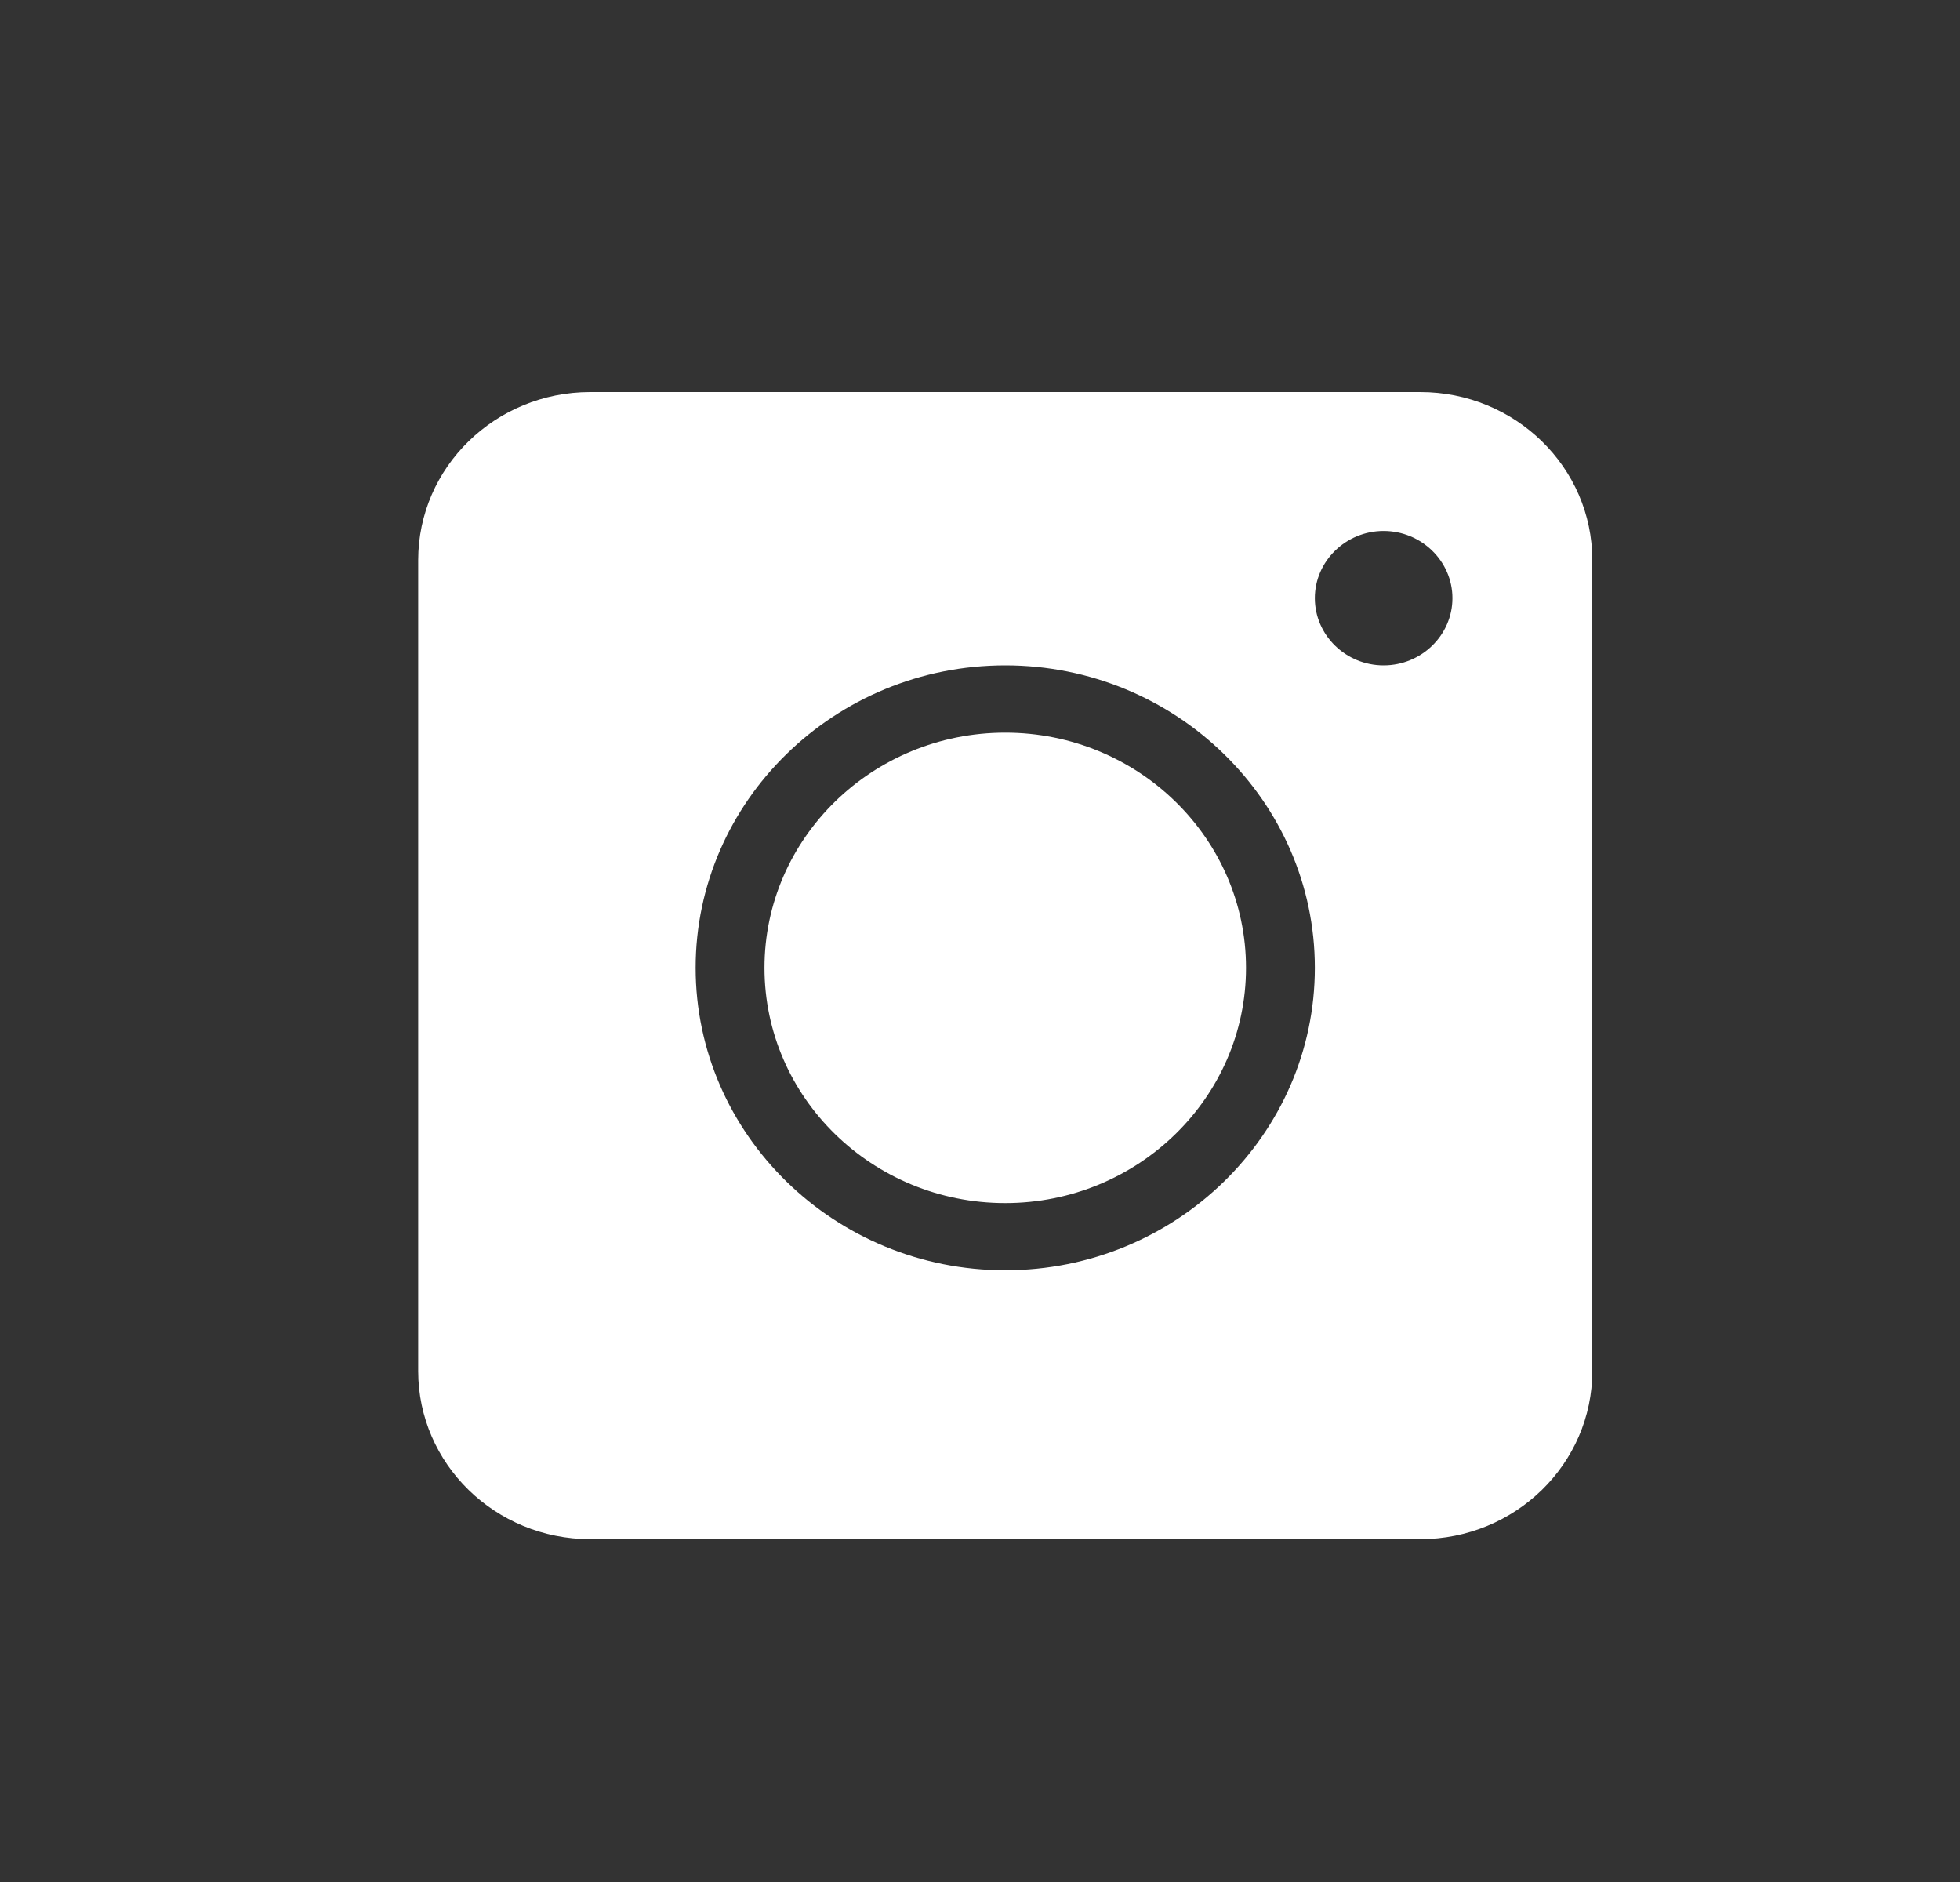 <svg width="25" height="24" viewBox="0 0 25 24" fill="none" xmlns="http://www.w3.org/2000/svg">
<rect x="0" y="0" width="25" height="24" fill="#333333" stroke="none"/>
<path d="M12.822 9.343C11.128 9.343 9.751 10.688 9.751 12.342C9.751 13.997 11.128 15.342 12.822 15.342C14.515 15.342 15.893 13.997 15.893 12.342C15.893 10.688 14.515 9.343 12.822 9.343ZM12.822 9.343C11.128 9.343 9.751 10.688 9.751 12.342C9.751 13.997 11.128 15.342 12.822 15.342C14.515 15.342 15.893 13.997 15.893 12.342C15.893 10.688 14.515 9.343 12.822 9.343ZM18.116 5H7.528C6.317 5 5.334 5.96 5.334 7.143V17.485C5.334 18.668 6.317 19.628 7.528 19.628H18.116C19.327 19.628 20.31 18.668 20.31 17.485V7.143C20.31 5.96 19.327 5 18.116 5ZM12.822 16.199C10.646 16.199 8.873 14.468 8.873 12.342C8.873 10.217 10.646 8.485 12.822 8.485C14.998 8.485 16.771 10.217 16.771 12.342C16.771 14.468 14.998 16.199 12.822 16.199ZM17.648 8.485C17.166 8.485 16.771 8.1 16.771 7.628C16.771 7.157 17.166 6.771 17.648 6.771C18.131 6.771 18.526 7.157 18.526 7.628C18.526 8.1 18.131 8.485 17.648 8.485ZM12.822 9.343C11.128 9.343 9.751 10.688 9.751 12.342C9.751 13.997 11.128 15.342 12.822 15.342C14.515 15.342 15.893 13.997 15.893 12.342C15.893 10.688 14.515 9.343 12.822 9.343ZM12.822 9.343C11.128 9.343 9.751 10.688 9.751 12.342C9.751 13.997 11.128 15.342 12.822 15.342C14.515 15.342 15.893 13.997 15.893 12.342C15.893 10.688 14.515 9.343 12.822 9.343ZM12.822 9.343C11.128 9.343 9.751 10.688 9.751 12.342C9.751 13.997 11.128 15.342 12.822 15.342C14.515 15.342 15.893 13.997 15.893 12.342C15.893 10.688 14.515 9.343 12.822 9.343Z" fill="white"/>
</svg>
